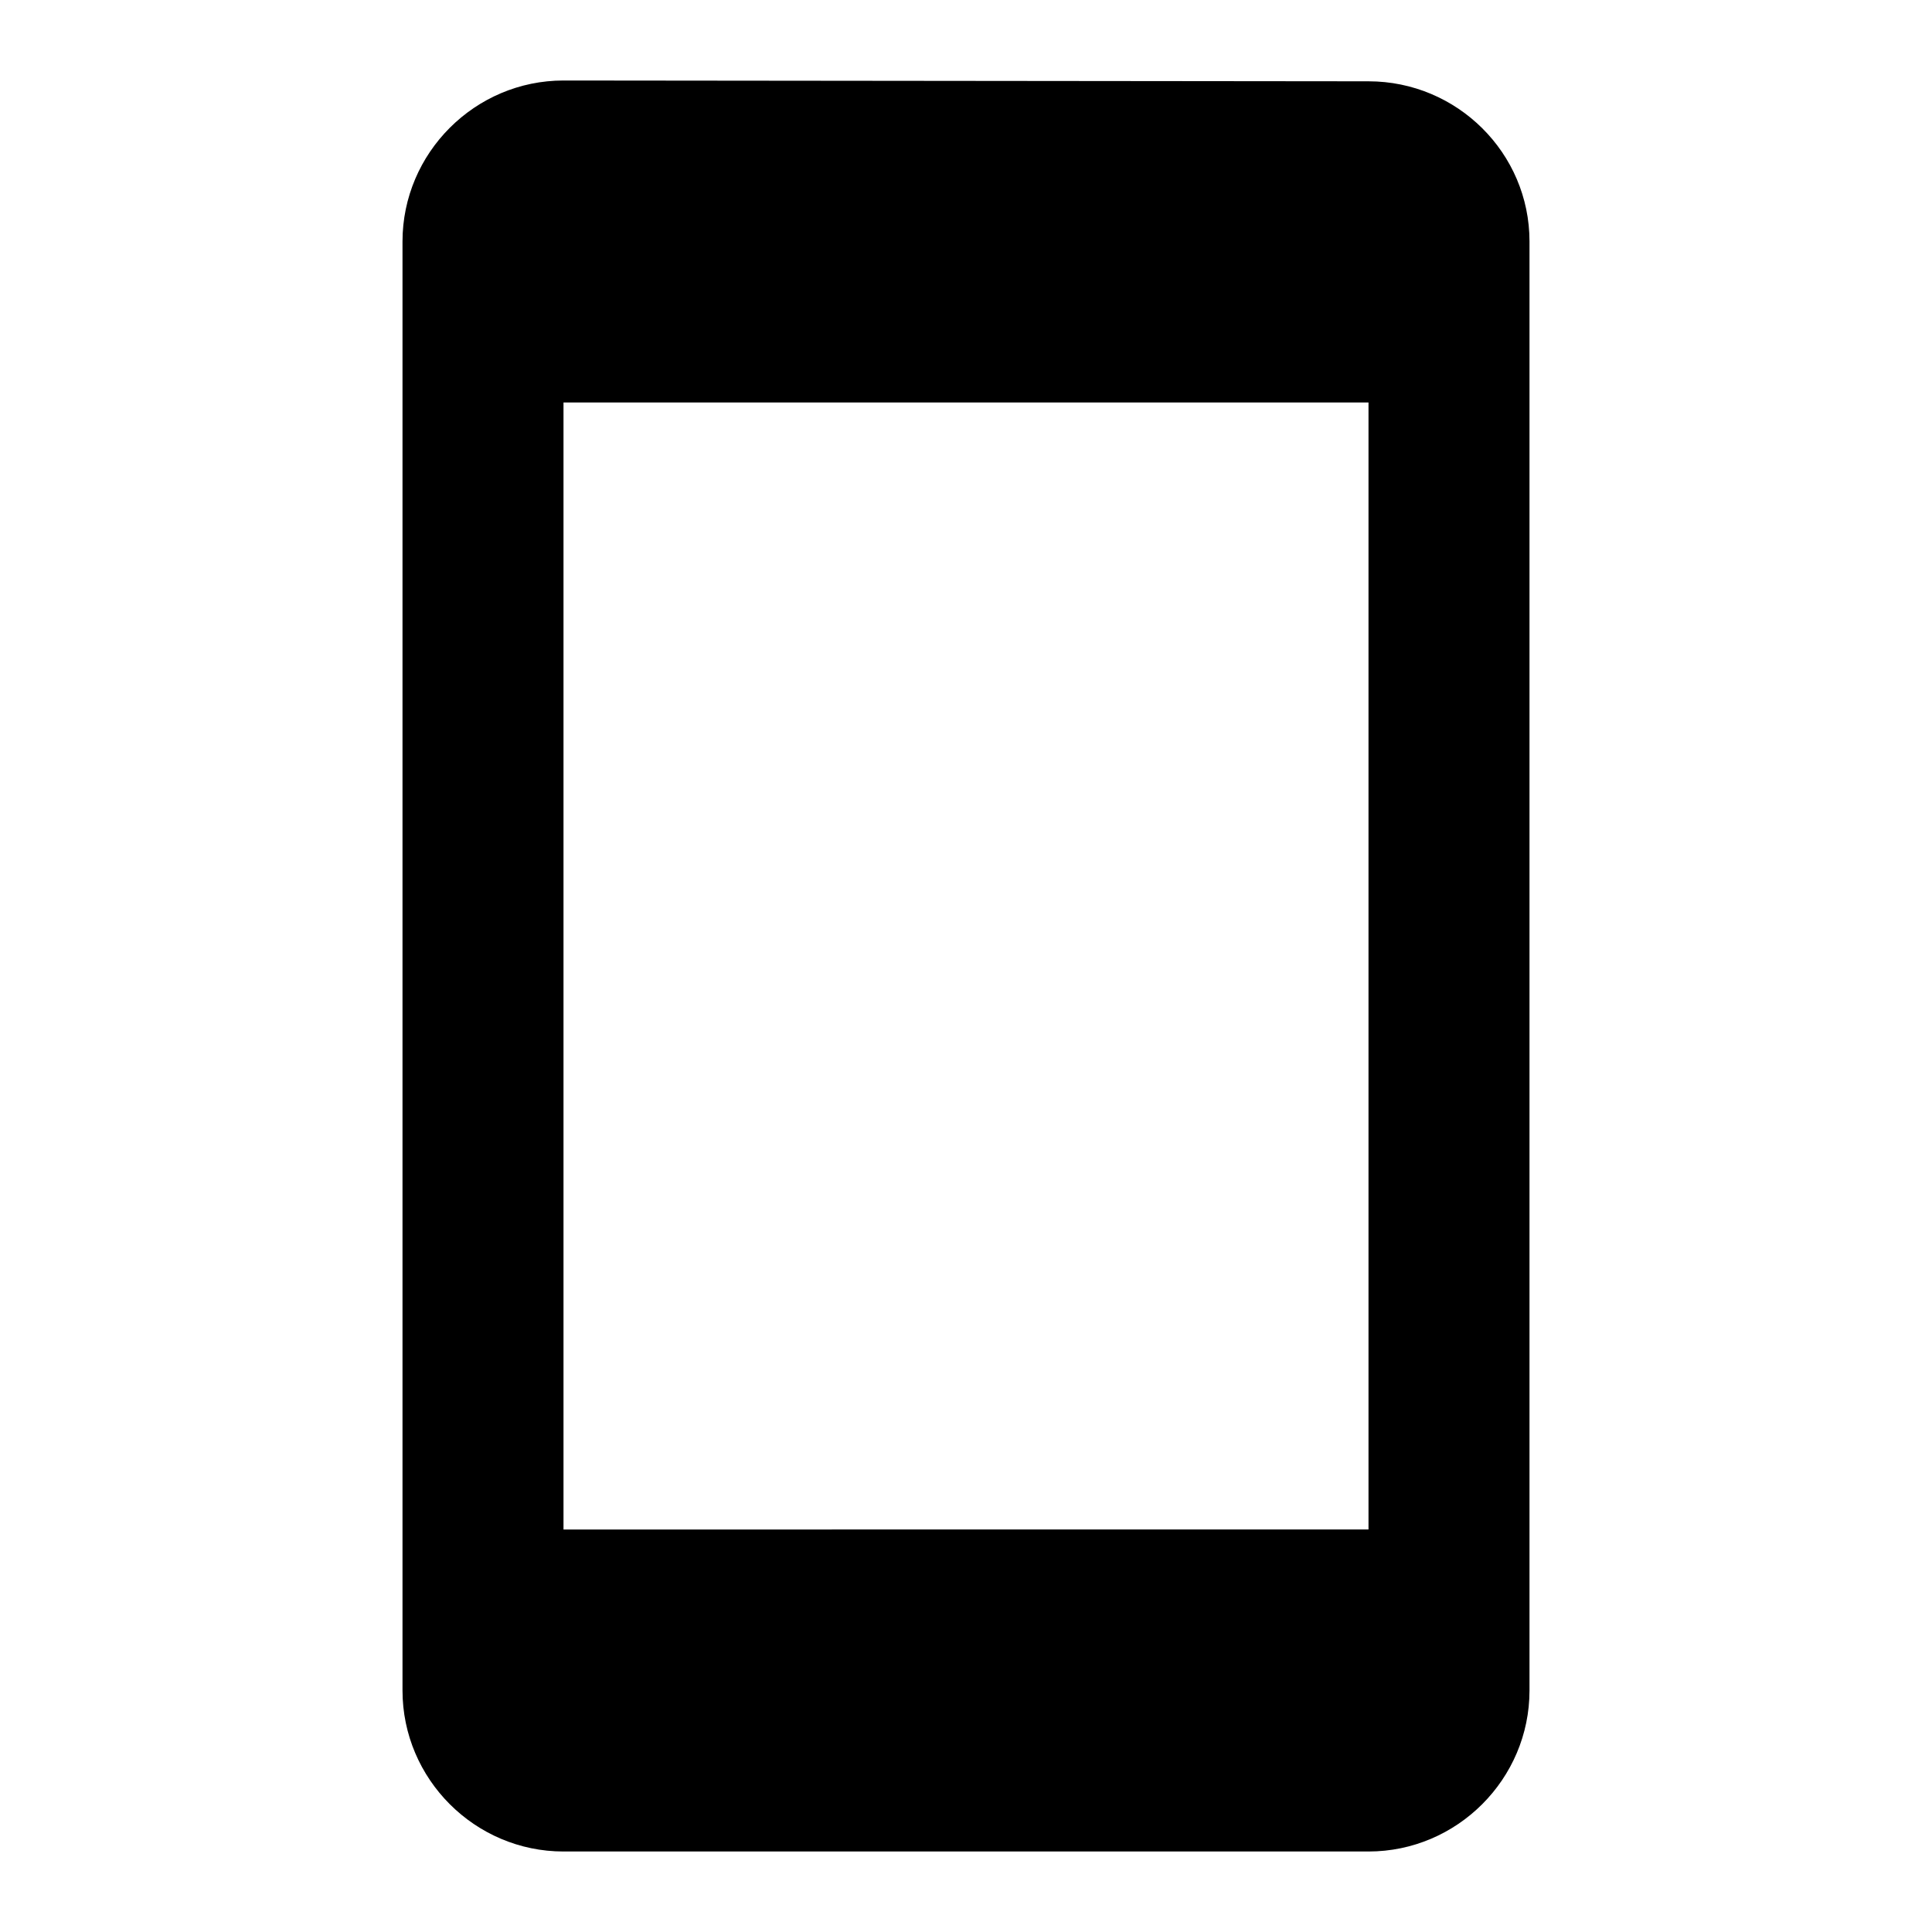 <svg xmlns="http://www.w3.org/2000/svg" width="1200" height="1200" fill="none" viewBox="0 0 1200 1200"><g clip-path="url(#a)"><path fill="#000" d="M850 50.5 350 50c-55 0-100 45-100 100v900c0 55 45 100 100 100h500c55 0 100-45 100-100V150c0-55-45-99.5-100-99.5m0 899.5H350V250h500z"/></g><defs><clipPath id="a"><path fill="#fff" d="M0 0h1200v1200H0z"/></clipPath></defs></svg>